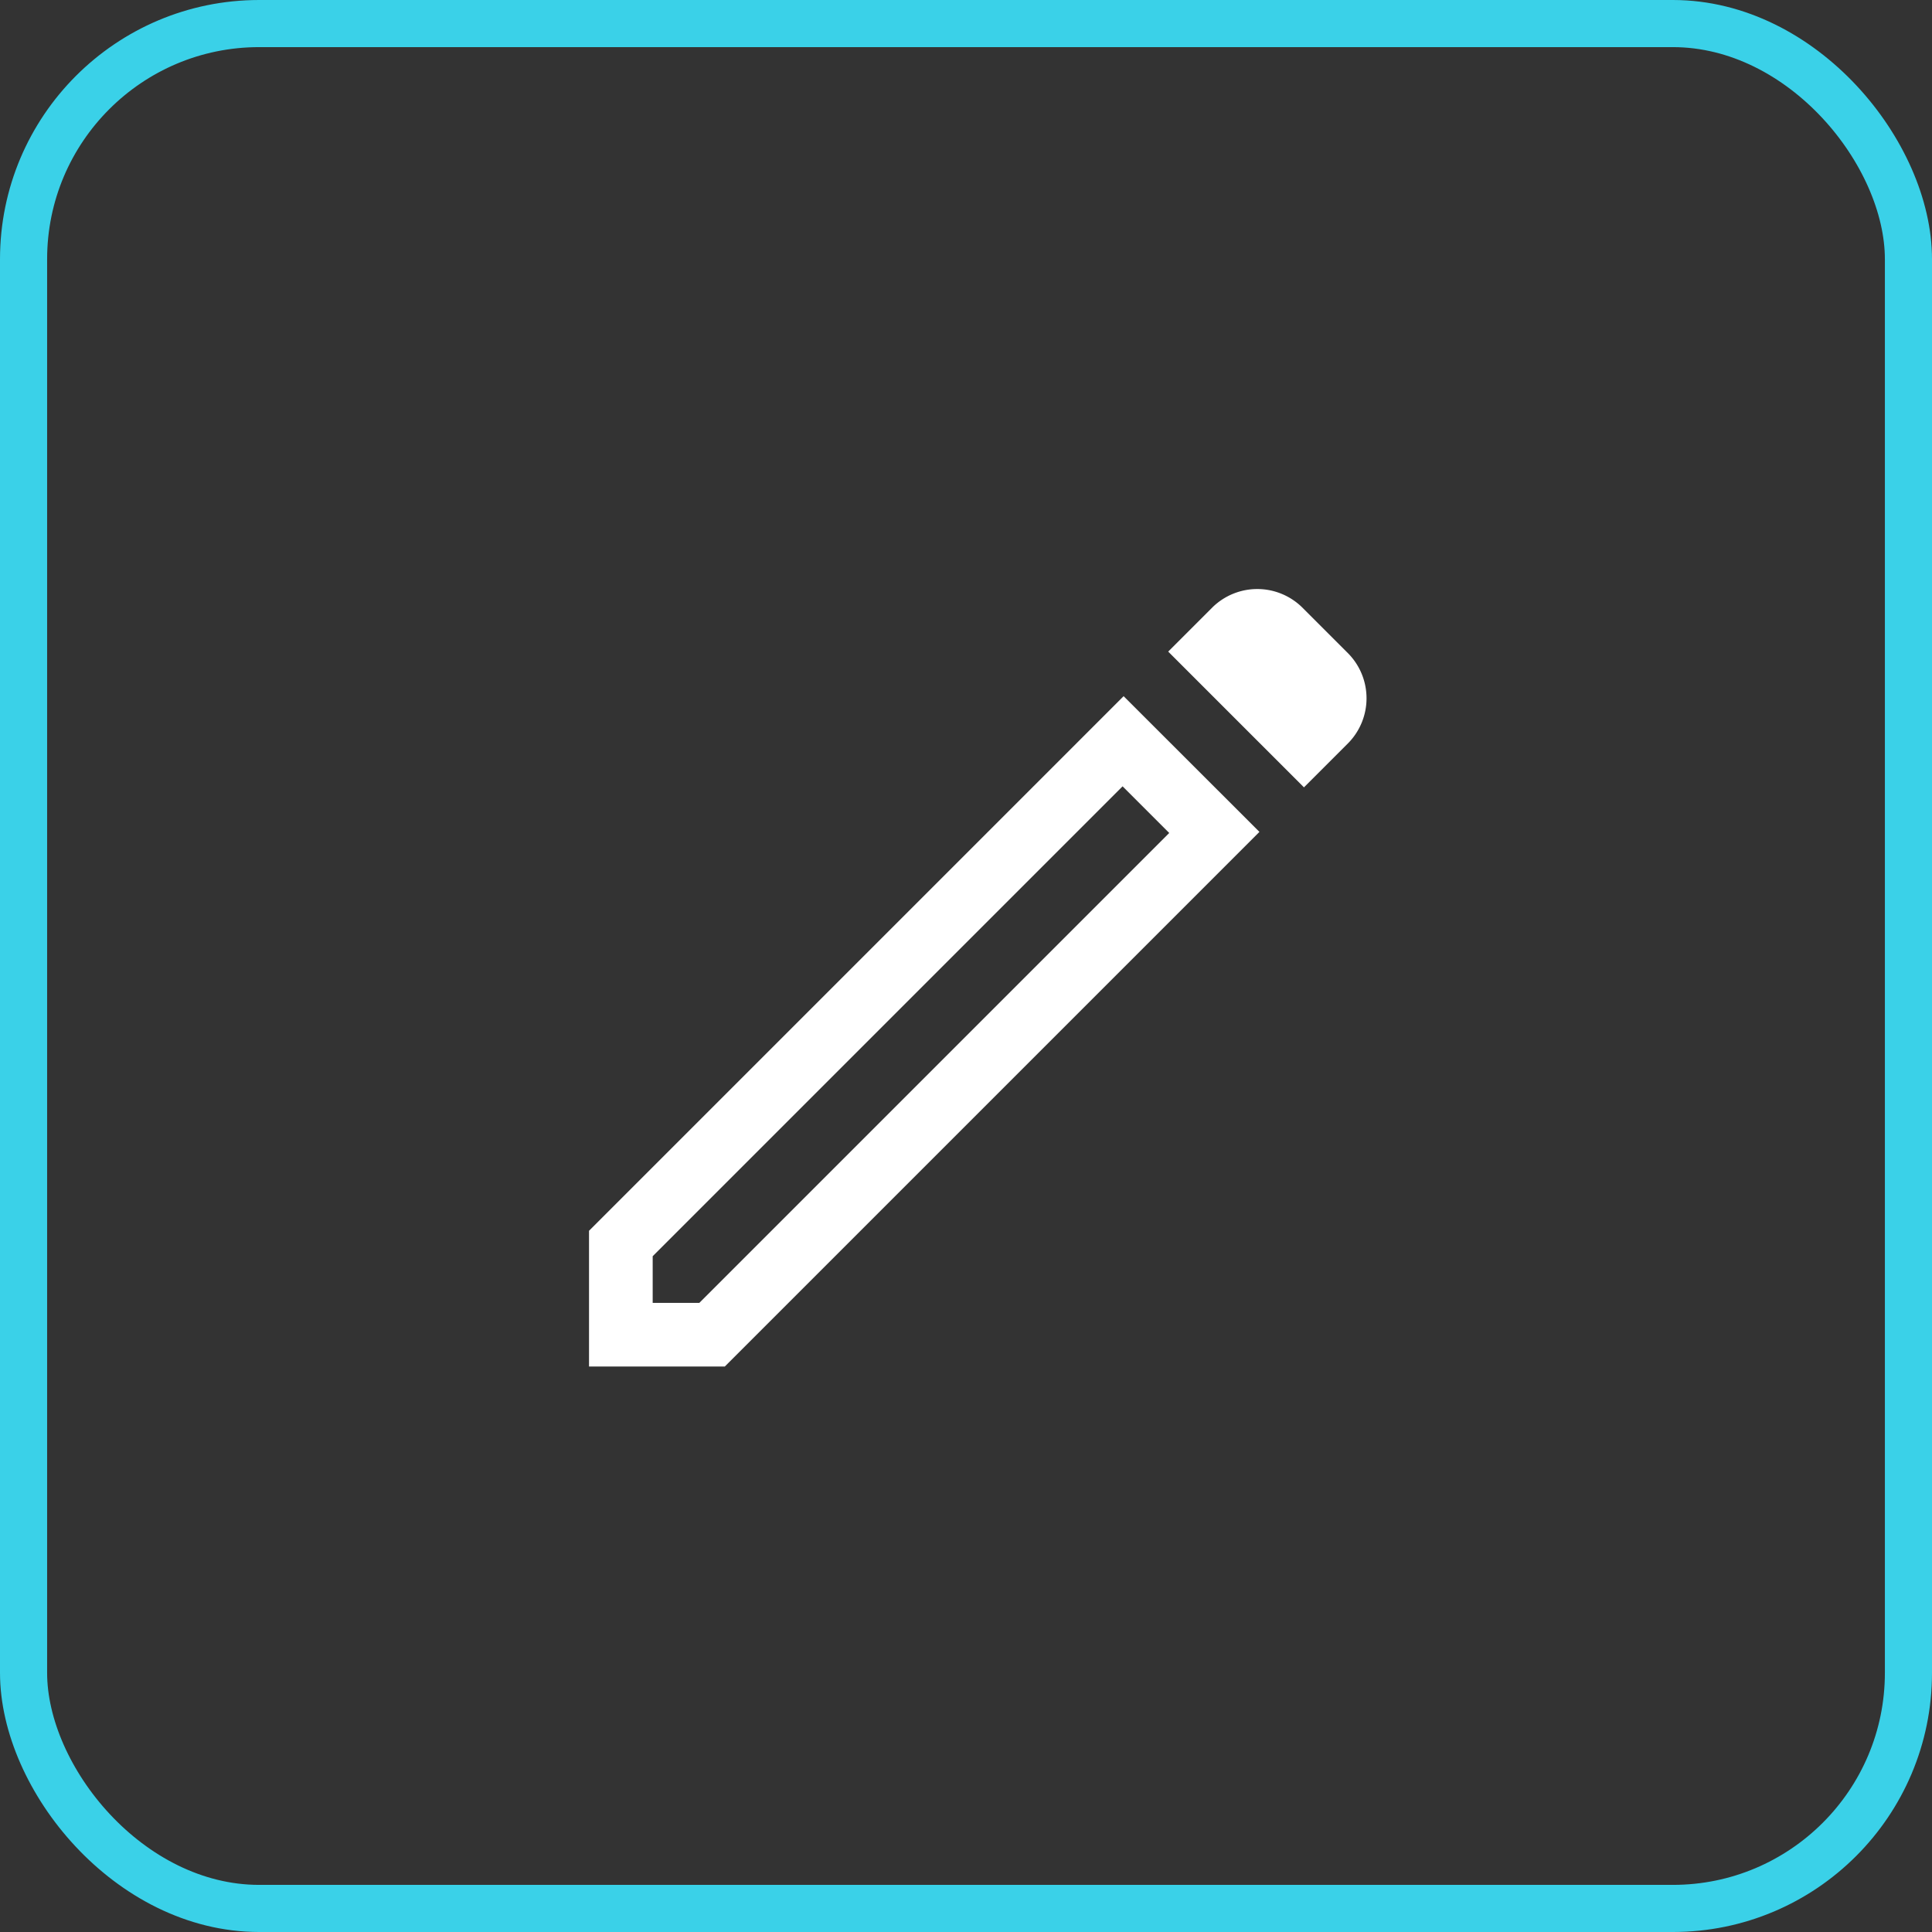 <svg xmlns="http://www.w3.org/2000/svg" width="41" height="41" viewBox="0 0 41 41">
  <rect x="0" y="0" width="41" height="41" fill="#333333" stroke="none"/>
  <g id="Component_4_1" data-name="Component 4 – 1" transform="translate(0.5 0.5)">
    <g id="Group_101" data-name="Group 101">
      <rect id="Rectangle_165" data-name="Rectangle 165" width="40" height="40" rx="5" fill="none" stroke="#3ad1e8" stroke-width="1"/>
    </g>
    <path id="edit_FILL0_wght400_GRAD0_opsz48_2_" data-name="edit_FILL0_wght400_GRAD0_opsz48 (2)" d="M121.351,218.149h.99l9.972-9.972-.99-.99-9.972,9.972Zm13.821-10.94-2.881-2.881.945-.945a1.359,1.359,0,0,1,1.891,0l.99.99a1.359,1.359,0,0,1,0,1.891Zm-.945.945L122.881,219.5H120v-2.881l11.345-11.345Zm-2.409-.473-.5-.5.99.99Z" transform="translate(-108 -191)" fill="#fff"/>
  </g>
</svg>
